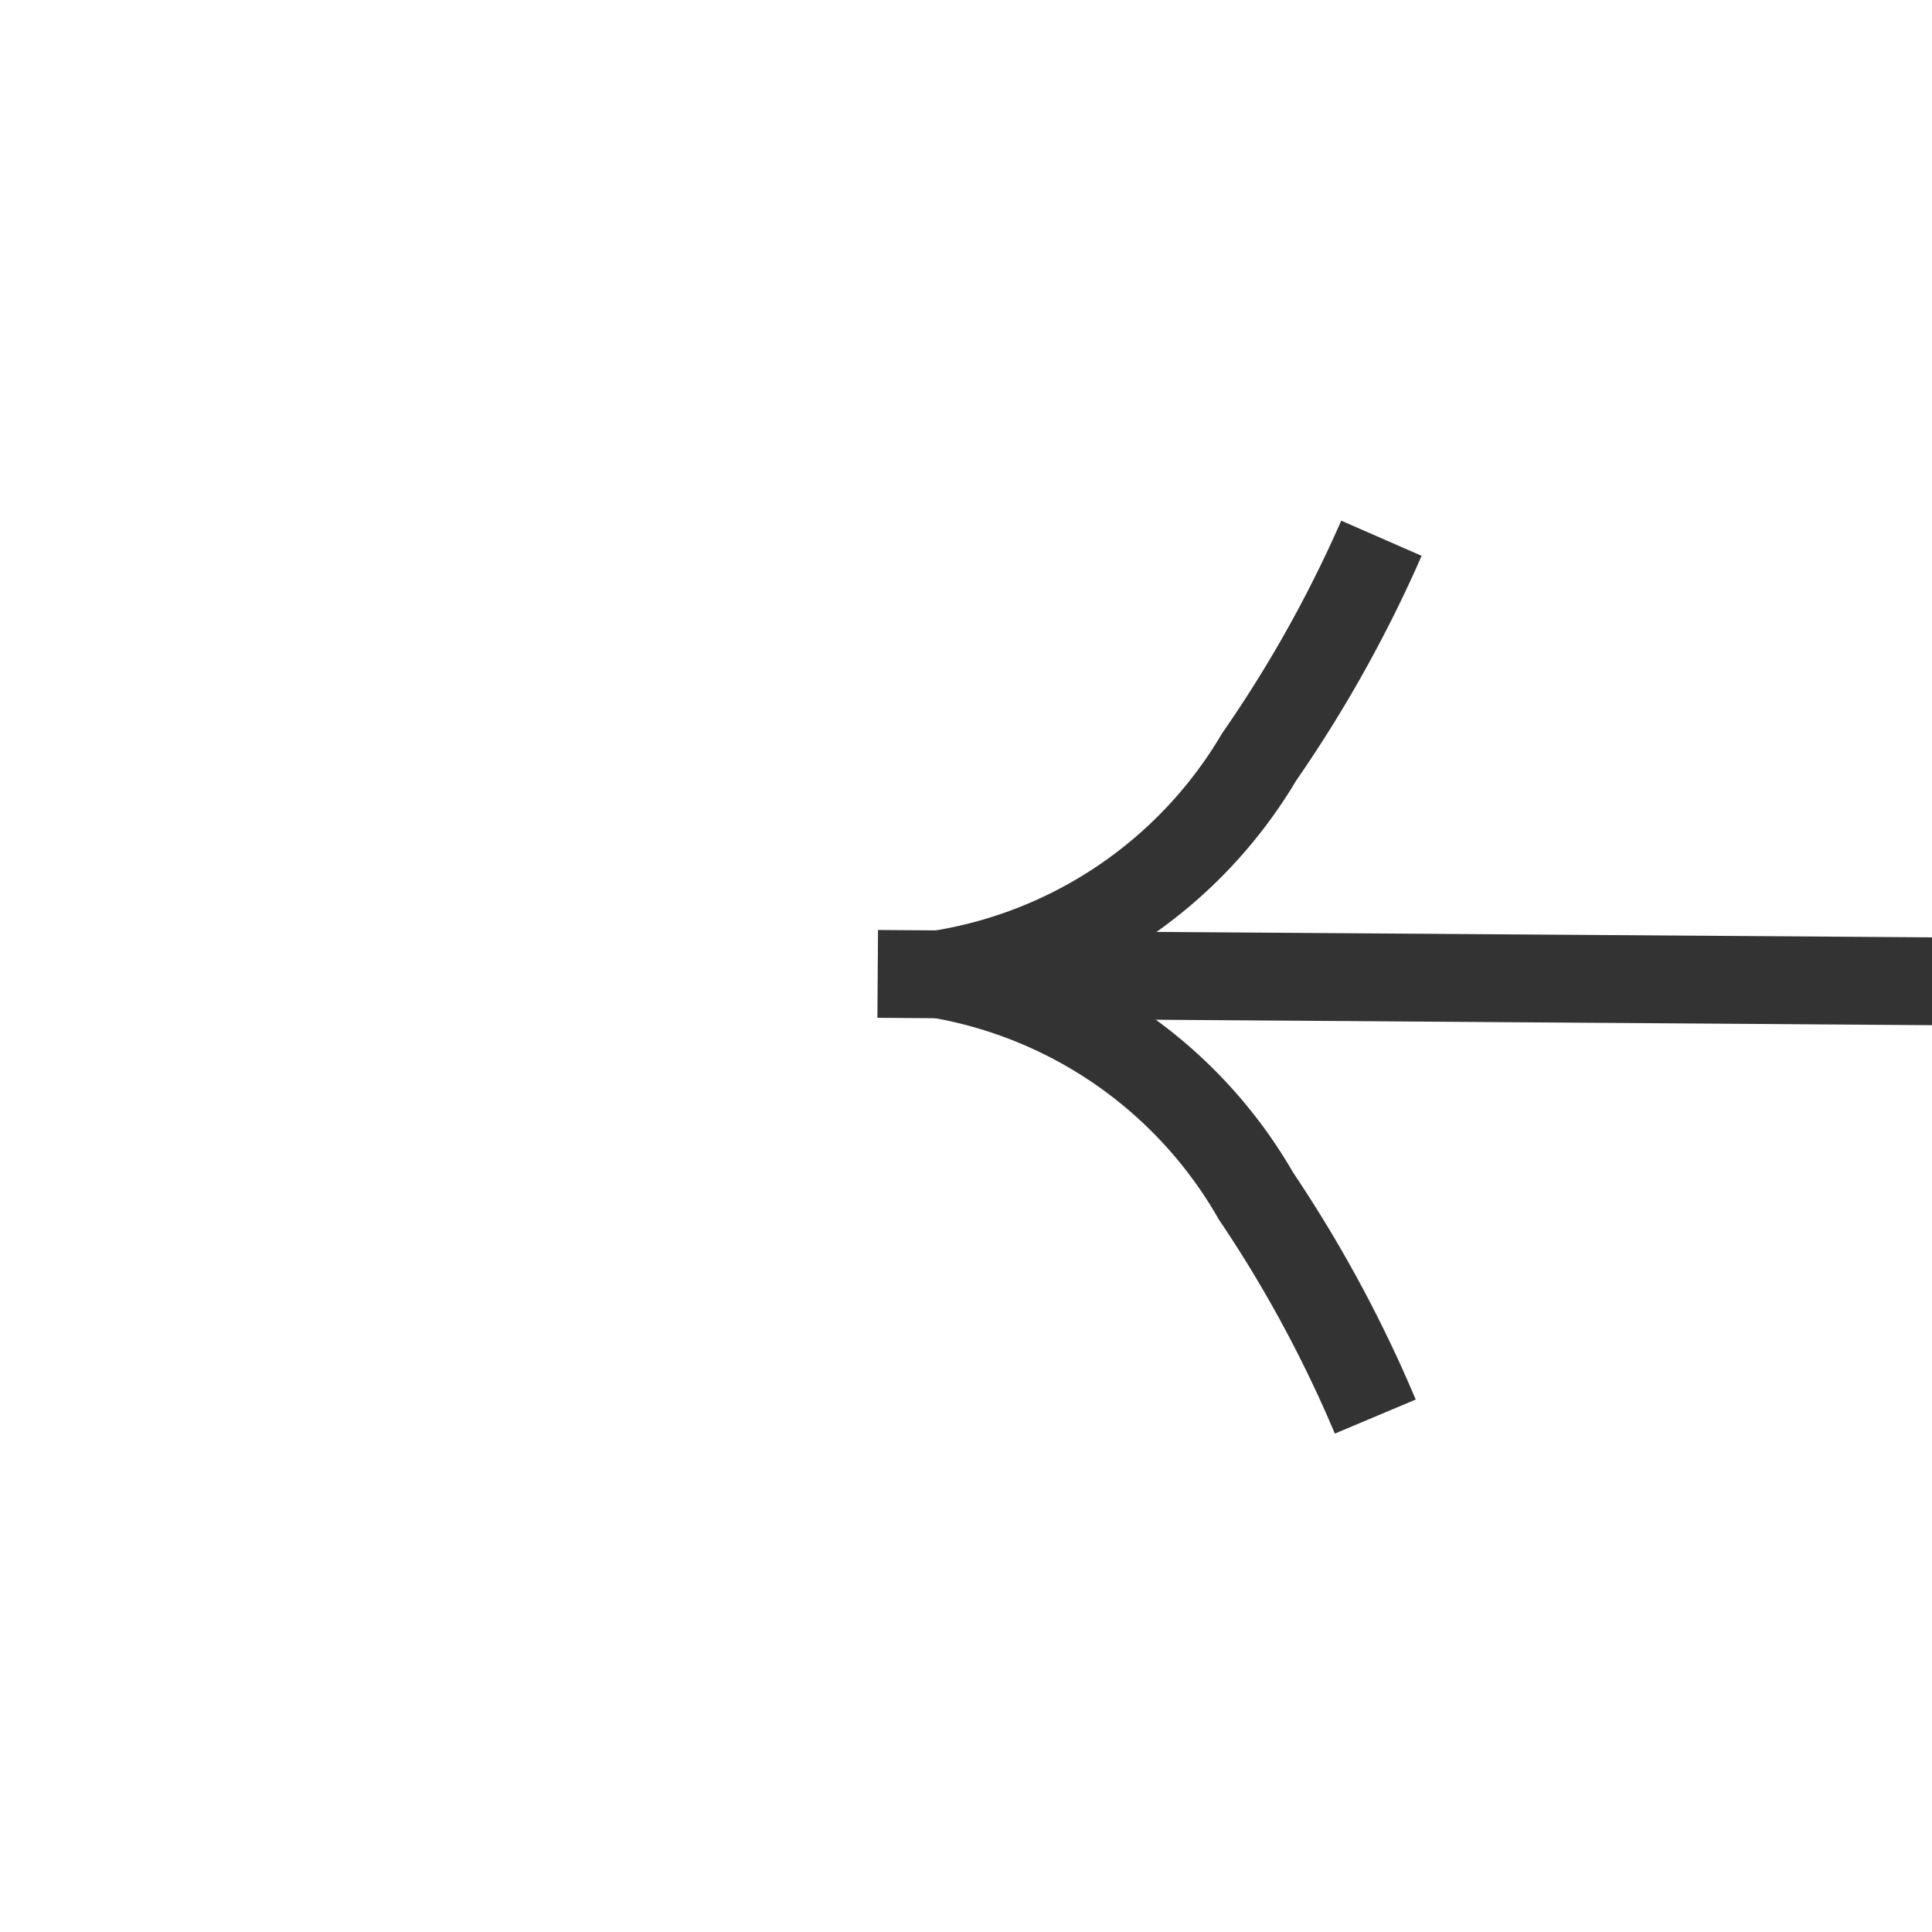 ﻿<?xml version="1.0" encoding="utf-8"?>
<svg version="1.1" xmlns:xlink="http://www.w3.org/1999/xlink" width="22px" height="22px" preserveAspectRatio="xMinYMid meet" viewBox="10 61  22 20" xmlns="http://www.w3.org/2000/svg">
  <g transform="matrix(0.017 -1 1 0.017 -50.356 90.758 )">
    <path d="M 16.697 76.159  A 15.24 15.24 0 0 0 19.267 74.748 A 5.67 5.67 0 0 0 21.5 72.333 A 5.67 5.67 0 0 0 23.733 74.748 A 15.24 15.24 0 0 0 26.303 76.159 L 26.697 75.241  A 14.24 14.24 0 0 1 24.267 73.902 A 4.67 4.67 0 0 1 21.993 70.618 A 0.5 0.5 0 0 0 21.5 70.2 A 0.5 0.5 0 0 0 21.007 70.618 A 4.67 4.67 0 0 1 18.733 73.902 A 14.24 14.24 0 0 1 16.303 75.241 L 16.697 76.159  Z " fill-rule="nonzero" fill="#333333" stroke="none" transform="matrix(1 -0.01 0.01 1 -1.342 0.211 )" />
    <path d="M 21.5 70  L 21.5 212  " stroke-width="1" stroke="#333333" fill="none" transform="matrix(1 -0.01 0.01 1 -1.342 0.211 )" />
  </g>
</svg>